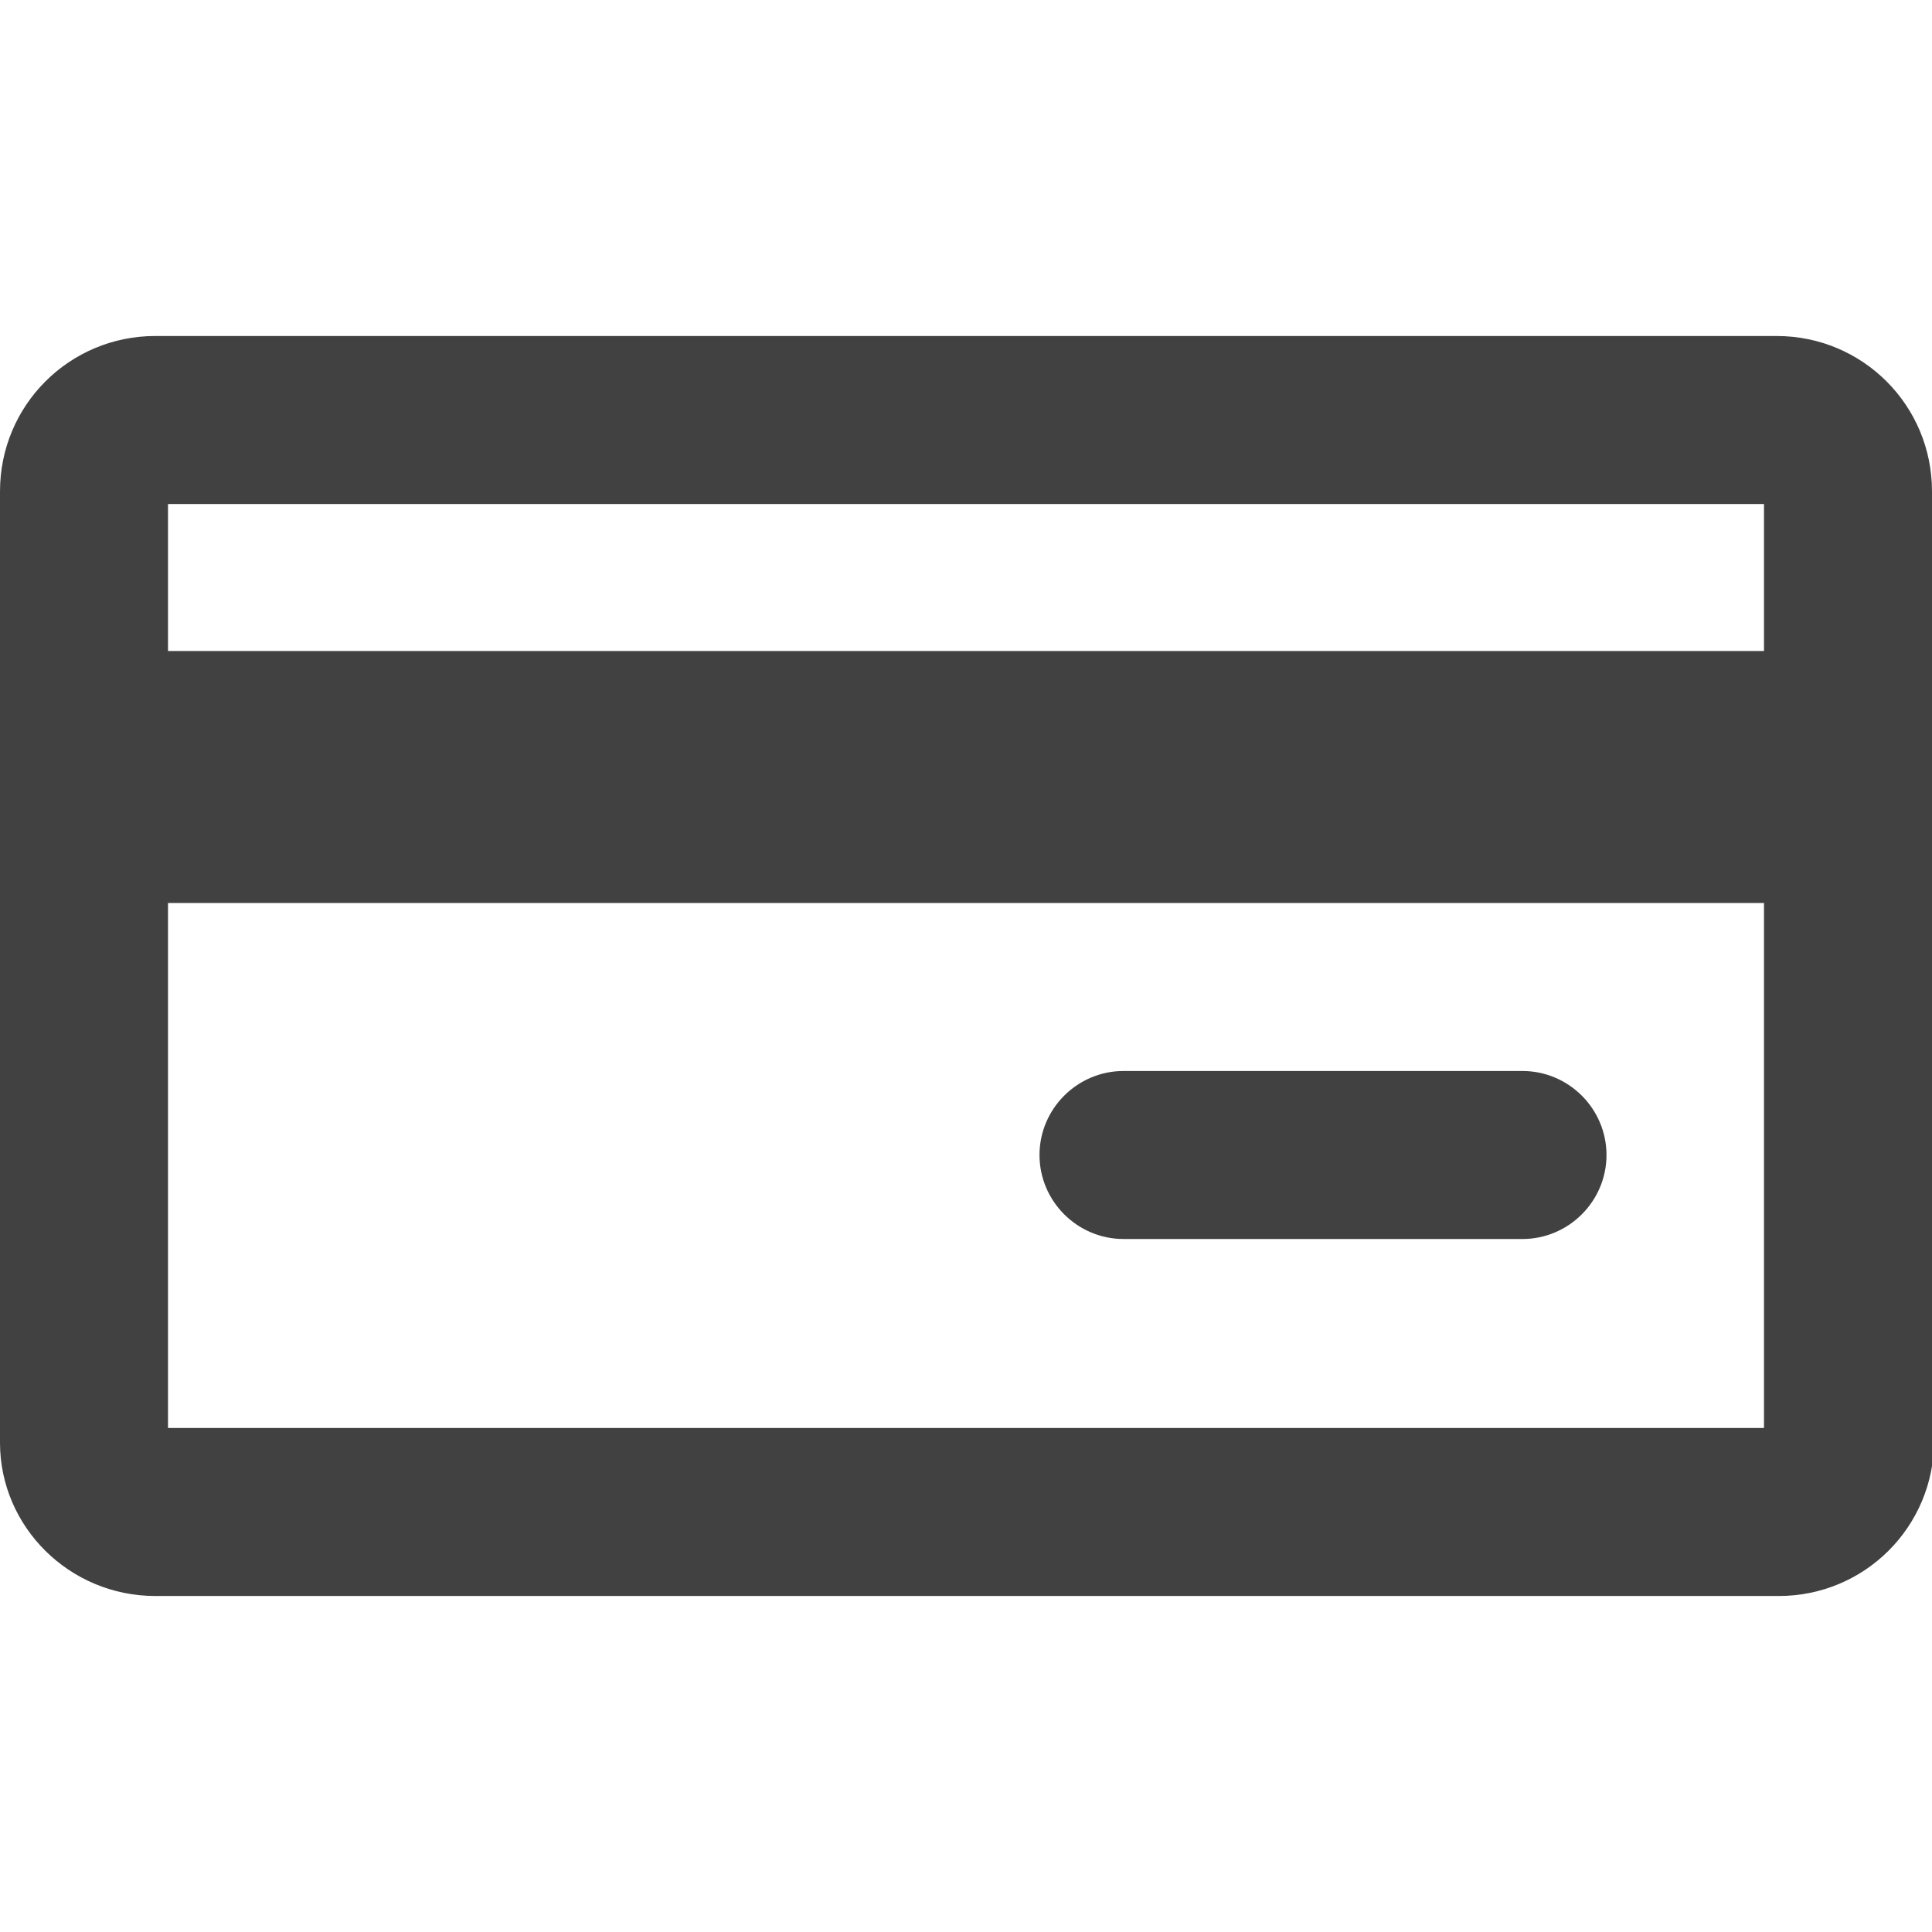 <svg xmlns="http://www.w3.org/2000/svg" width="92" height="92" fill="#424141"><path d="M92 23.4c0-4.1-3.3-7.4-7.4-7.4H7.4C3.3 16 0 19.3 0 23.4v45.3c0 4 3.3 7.3 7.4 7.3h77.3c4.1 0 7.4-3.3 7.4-7.4V23.4zm-8 .6v7H8v-7h76zM8 68V43h76v25H8zm68.5-13c0 2.2-1.8 4-4 4h-19c-2.2 0-4-1.8-4-4s1.8-4 4-4h19c2.2 0 4 1.8 4 4z"/></svg>
